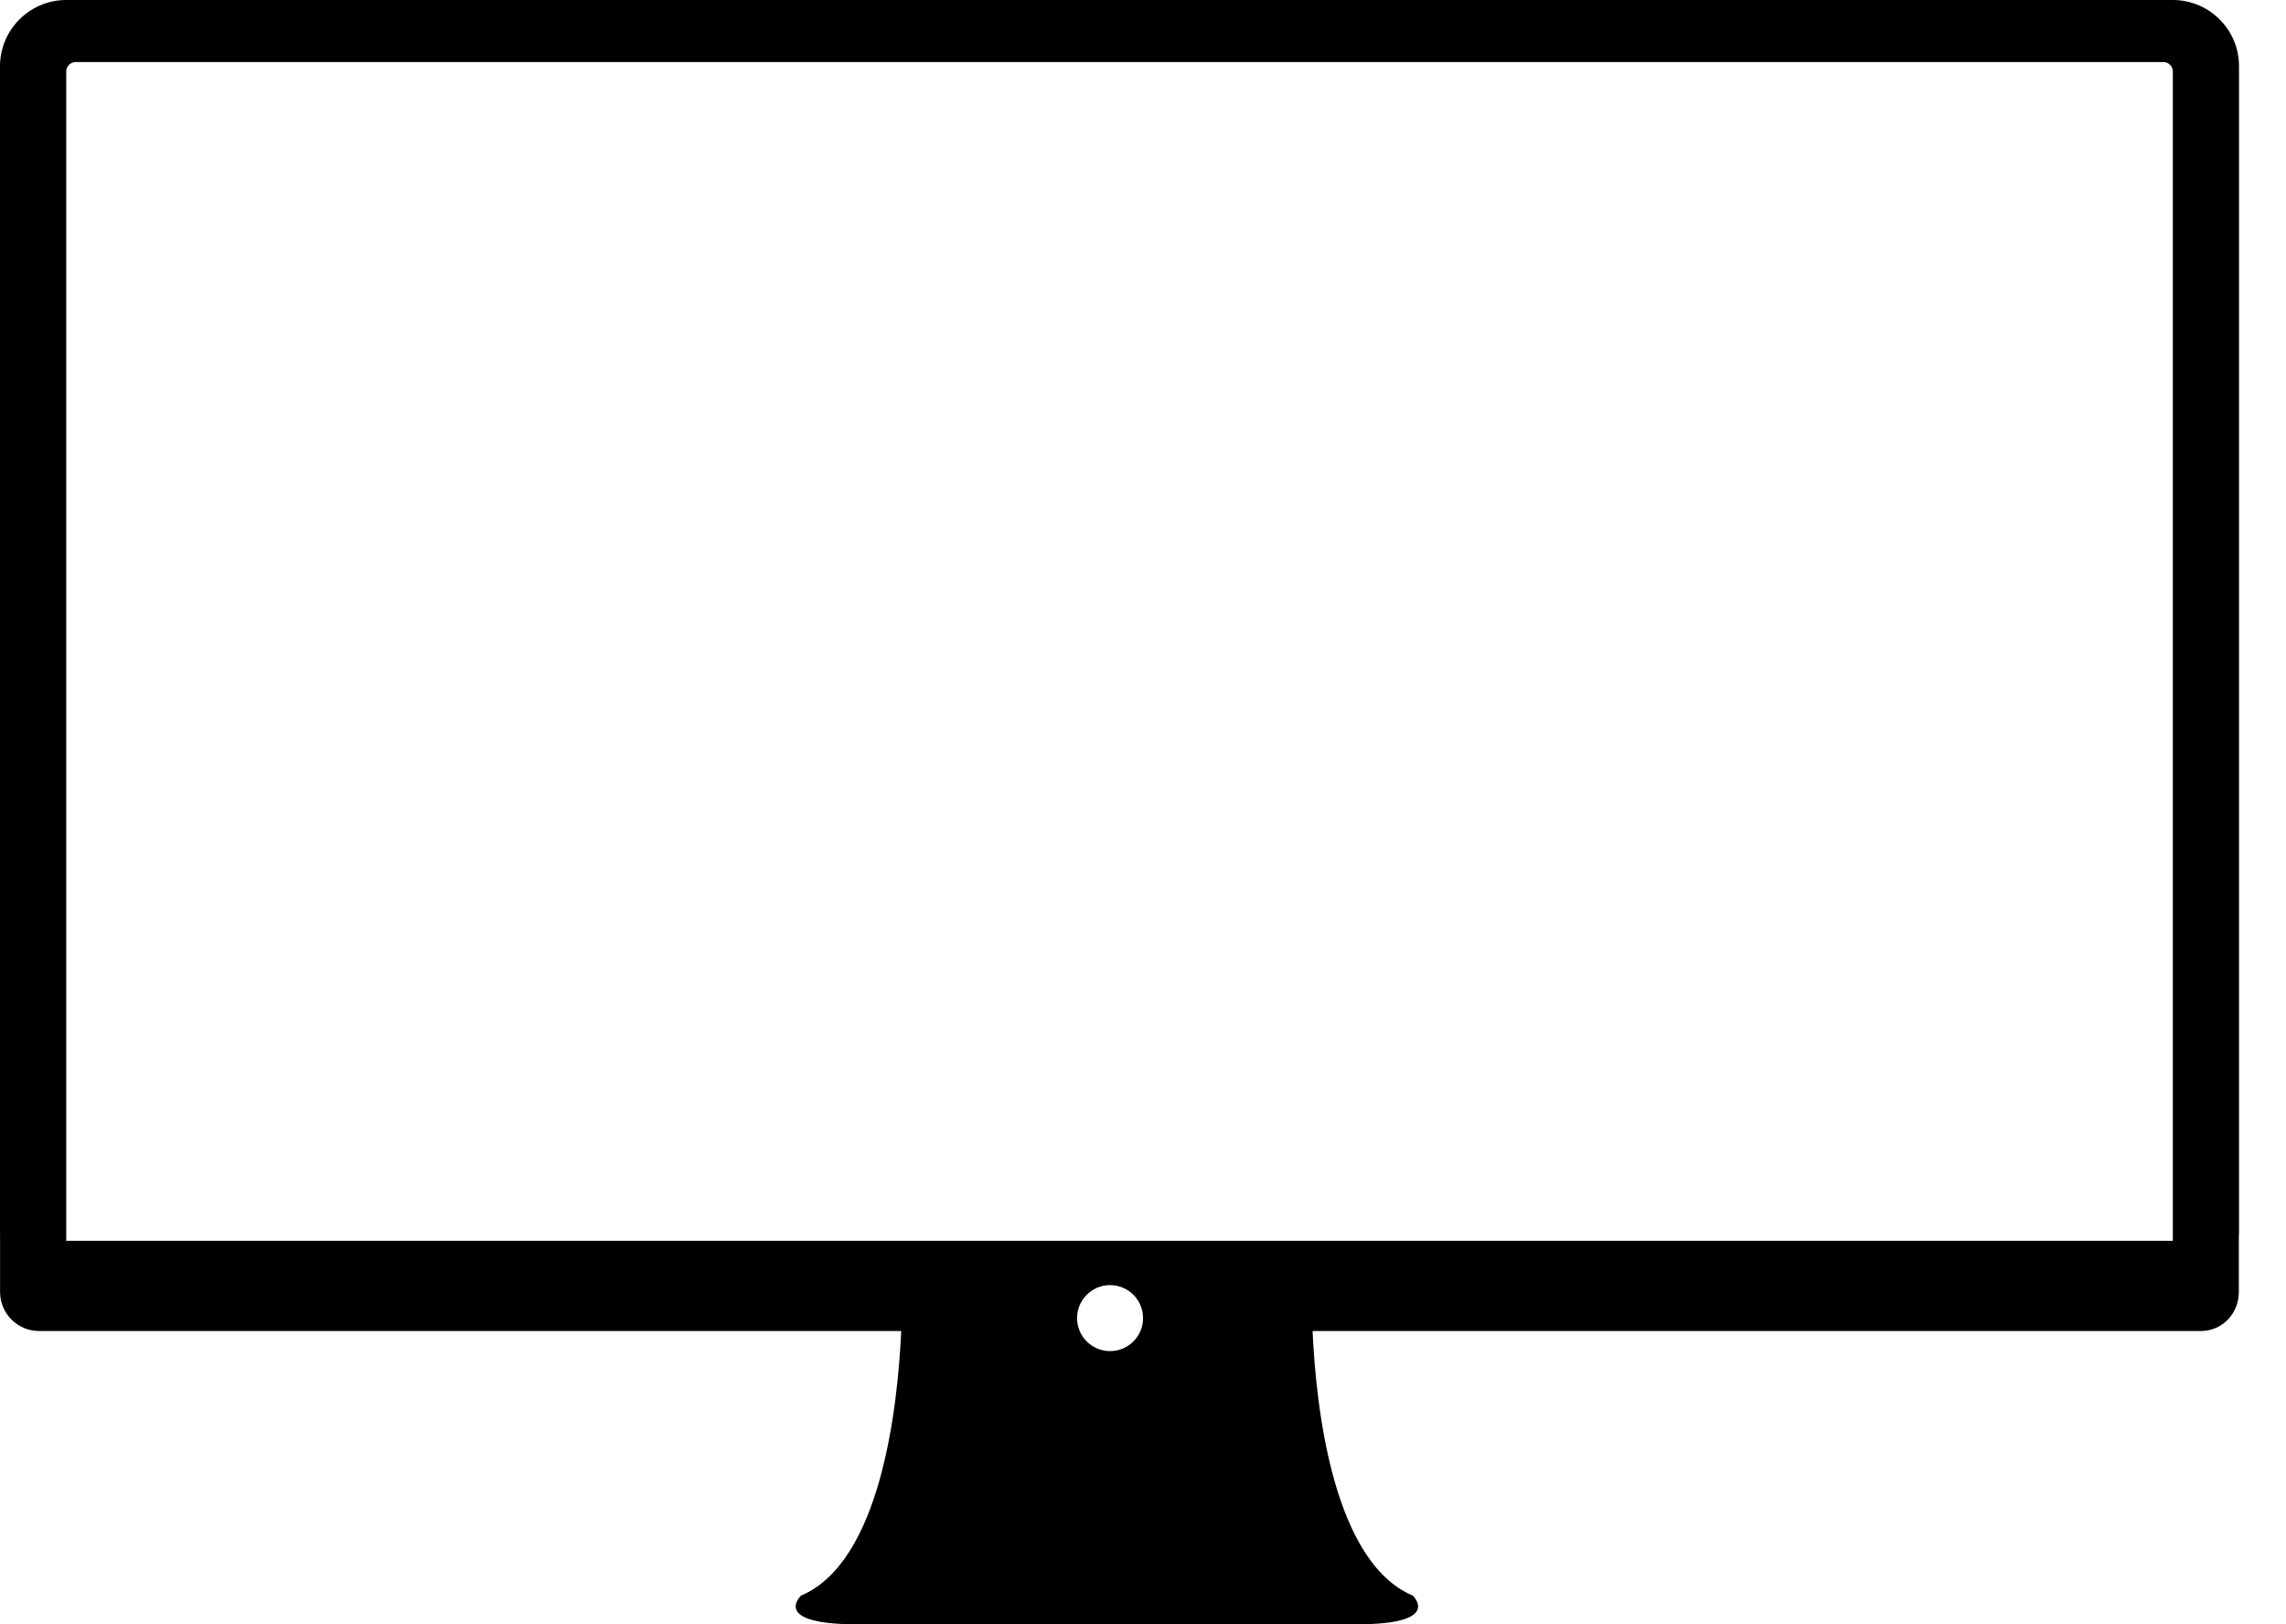 <svg width="38" height="27" viewBox="0 0 38 27" fill="none" xmlns="http://www.w3.org/2000/svg">
<path d="M36.119 0H1.101C0.494 0 0 0.494 0 1.101V20.505C0 20.505 0.001 20.506 0.001 20.506V21.476C0.001 21.834 0.291 22.125 0.649 22.125H14.981C14.922 23.401 14.641 25.962 13.316 26.523C13.316 26.523 12.802 27 14.241 27H16.703H20.096H22.559C23.998 27 23.484 26.523 23.484 26.523C22.159 25.962 21.877 23.4 21.819 22.125H36.583C36.942 22.125 37.216 21.834 37.216 21.476V20.535C37.216 20.525 37.219 20.515 37.219 20.505V1.101C37.22 0.494 36.726 0 36.119 0ZM17.904 21.911C17.904 21.608 18.15 21.362 18.453 21.362C18.756 21.362 19.001 21.608 19.001 21.911C19.001 22.213 18.755 22.459 18.453 22.459C18.15 22.459 17.904 22.214 17.904 21.911ZM36.119 20.625H1.101V1.188C1.101 1.102 1.171 1.032 1.257 1.032H35.963C36.049 1.032 36.119 1.102 36.119 1.188V20.625Z" fill="black"/>
</svg>
